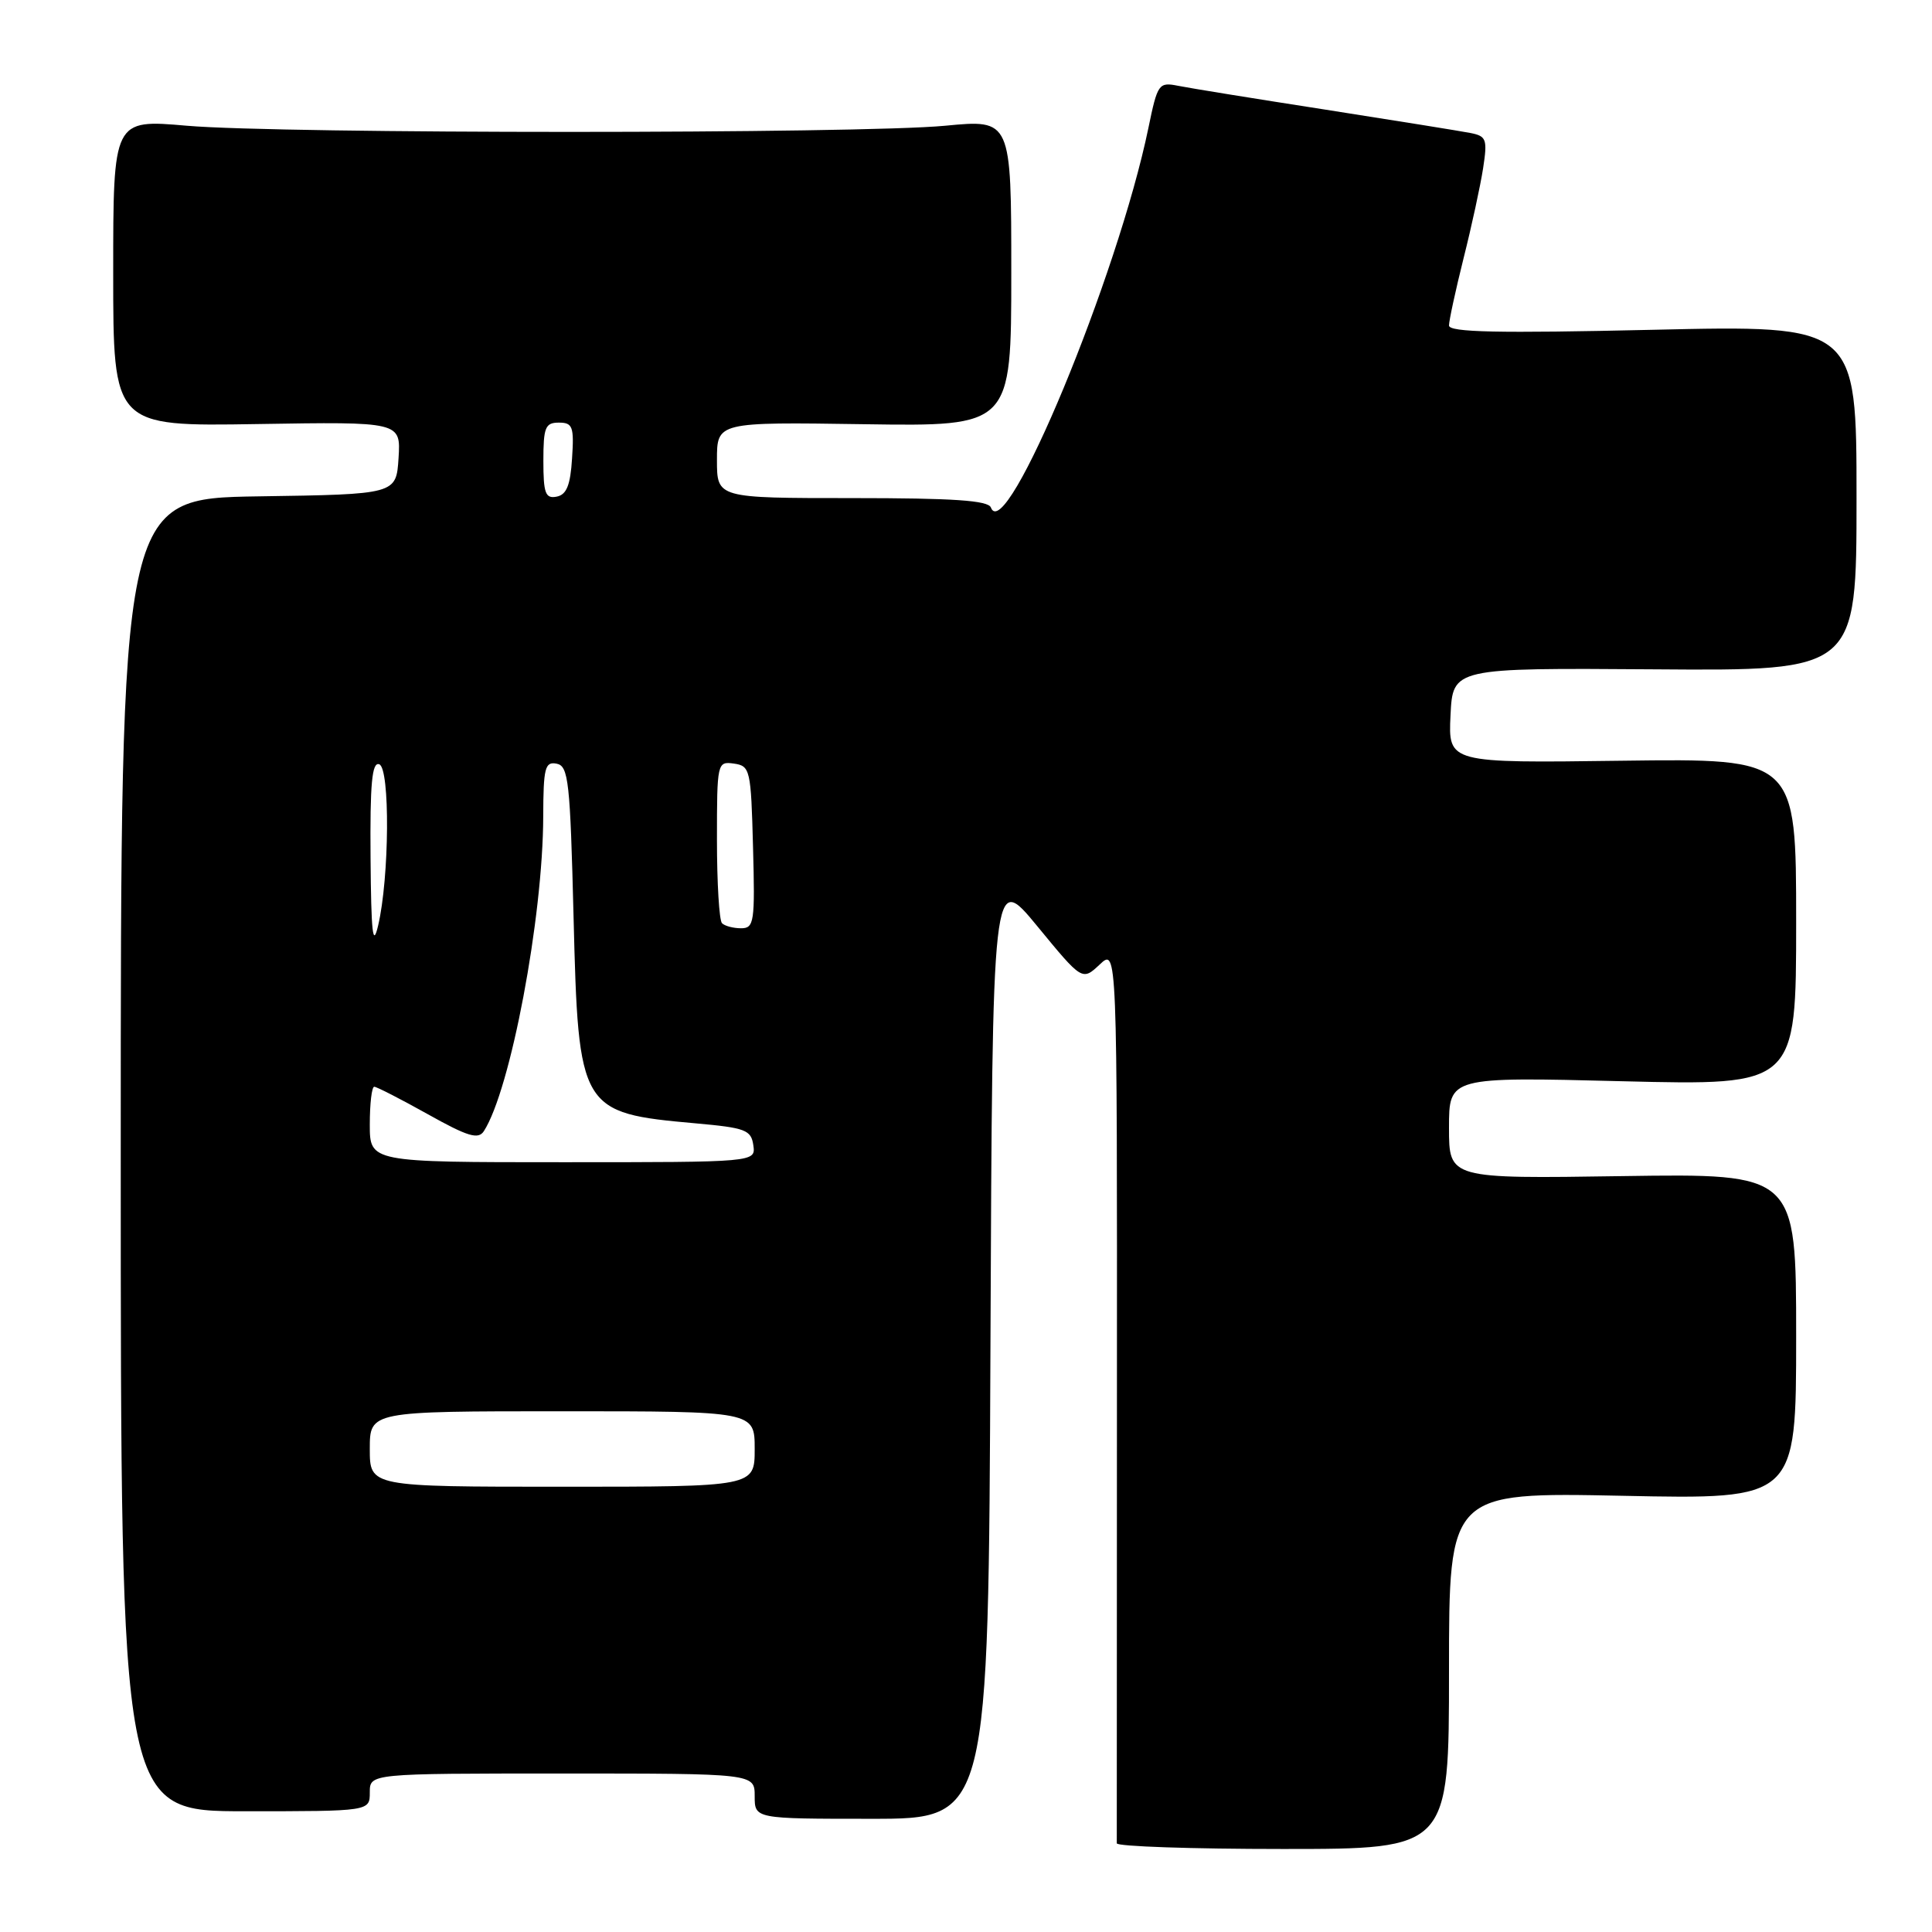 <?xml version="1.0" encoding="UTF-8" standalone="no"?>
<!DOCTYPE svg PUBLIC "-//W3C//DTD SVG 1.1//EN" "http://www.w3.org/Graphics/SVG/1.1/DTD/svg11.dtd" >
<svg xmlns="http://www.w3.org/2000/svg" xmlns:xlink="http://www.w3.org/1999/xlink" version="1.1" viewBox="0 0 256 256">
 <g >
 <path fill="currentColor"
d=" M 192.00 221.36 C 192.00 197.73 192.00 197.73 215.00 198.20 C 238.00 198.68 238.00 198.68 238.00 177.09 C 238.00 155.50 238.00 155.50 215.00 155.84 C 192.00 156.19 192.00 156.19 192.00 149.44 C 192.00 142.69 192.00 142.69 215.00 143.27 C 238.00 143.84 238.00 143.84 238.00 122.17 C 238.00 100.50 238.00 100.50 214.95 100.80 C 191.90 101.11 191.90 101.11 192.20 94.80 C 192.50 88.50 192.50 88.50 219.25 88.69 C 246.00 88.89 246.00 88.89 246.00 65.98 C 246.00 43.08 246.00 43.08 219.00 43.70 C 198.50 44.17 192.00 44.03 192.00 43.13 C 192.00 42.48 192.87 38.47 193.93 34.22 C 195.00 29.98 196.16 24.61 196.52 22.29 C 197.11 18.44 196.96 18.04 194.83 17.62 C 193.55 17.37 184.91 15.98 175.64 14.53 C 166.37 13.09 157.58 11.67 156.11 11.37 C 153.54 10.86 153.38 11.08 152.17 16.95 C 148.11 36.59 133.24 72.43 131.30 67.25 C 130.95 66.31 126.33 66.00 112.92 66.00 C 95.00 66.00 95.00 66.00 95.00 60.96 C 95.00 55.92 95.00 55.92 114.50 56.21 C 134.00 56.50 134.00 56.50 134.00 36.16 C 134.00 15.82 134.00 15.82 125.25 16.66 C 113.87 17.75 37.38 17.75 24.75 16.66 C 15.00 15.81 15.00 15.81 15.00 36.16 C 15.00 56.50 15.00 56.50 34.06 56.19 C 53.11 55.88 53.11 55.88 52.81 60.69 C 52.50 65.50 52.50 65.50 34.25 65.77 C 16.00 66.05 16.00 66.05 16.00 153.02 C 16.00 240.00 16.00 240.00 32.50 240.00 C 49.00 240.00 49.00 240.00 49.00 237.50 C 49.00 235.00 49.00 235.00 74.50 235.00 C 100.00 235.00 100.00 235.00 100.00 238.00 C 100.00 241.00 100.00 241.00 115.49 241.00 C 130.98 241.00 130.98 241.00 131.24 178.25 C 131.50 115.50 131.50 115.50 137.45 122.73 C 143.40 129.97 143.40 129.97 145.72 127.80 C 148.03 125.62 148.03 125.62 148.00 184.56 C 147.98 216.98 147.98 243.84 147.98 244.25 C 147.99 244.66 157.90 245.00 170.00 245.00 C 192.00 245.00 192.00 245.00 192.00 221.36 Z  M 49.00 192.00 C 49.00 187.00 49.00 187.00 74.50 187.00 C 100.00 187.00 100.00 187.00 100.00 192.00 C 100.00 197.00 100.00 197.00 74.50 197.00 C 49.00 197.00 49.00 197.00 49.00 192.00 Z  M 49.00 149.00 C 49.00 146.25 49.26 144.00 49.59 144.00 C 49.91 144.00 53.11 145.64 56.69 147.64 C 61.98 150.60 63.37 151.02 64.11 149.89 C 67.64 144.43 71.95 121.63 71.98 108.18 C 72.00 101.75 72.21 100.89 73.75 101.19 C 75.33 101.49 75.55 103.50 76.00 121.51 C 76.64 147.12 76.85 147.48 92.19 148.85 C 98.78 149.44 99.53 149.72 99.82 151.75 C 100.14 154.00 100.14 154.00 74.57 154.00 C 49.00 154.00 49.00 154.00 49.00 149.00 Z  M 49.10 113.67 C 49.02 103.80 49.29 100.93 50.25 101.27 C 51.70 101.78 51.60 116.30 50.10 122.66 C 49.40 125.64 49.18 123.64 49.10 113.67 Z  M 95.67 122.33 C 95.30 121.97 95.00 116.99 95.00 111.26 C 95.00 101.05 95.04 100.87 97.25 101.18 C 99.40 101.49 99.51 101.96 99.78 112.25 C 100.05 122.18 99.93 123.00 98.20 123.00 C 97.17 123.00 96.03 122.70 95.67 122.33 Z  M 72.00 61.07 C 72.00 56.62 72.25 56.00 74.05 56.00 C 75.88 56.00 76.08 56.53 75.80 60.74 C 75.58 64.31 75.07 65.56 73.75 65.81 C 72.27 66.10 72.00 65.36 72.00 61.07 Z "/>
</g>
</svg>